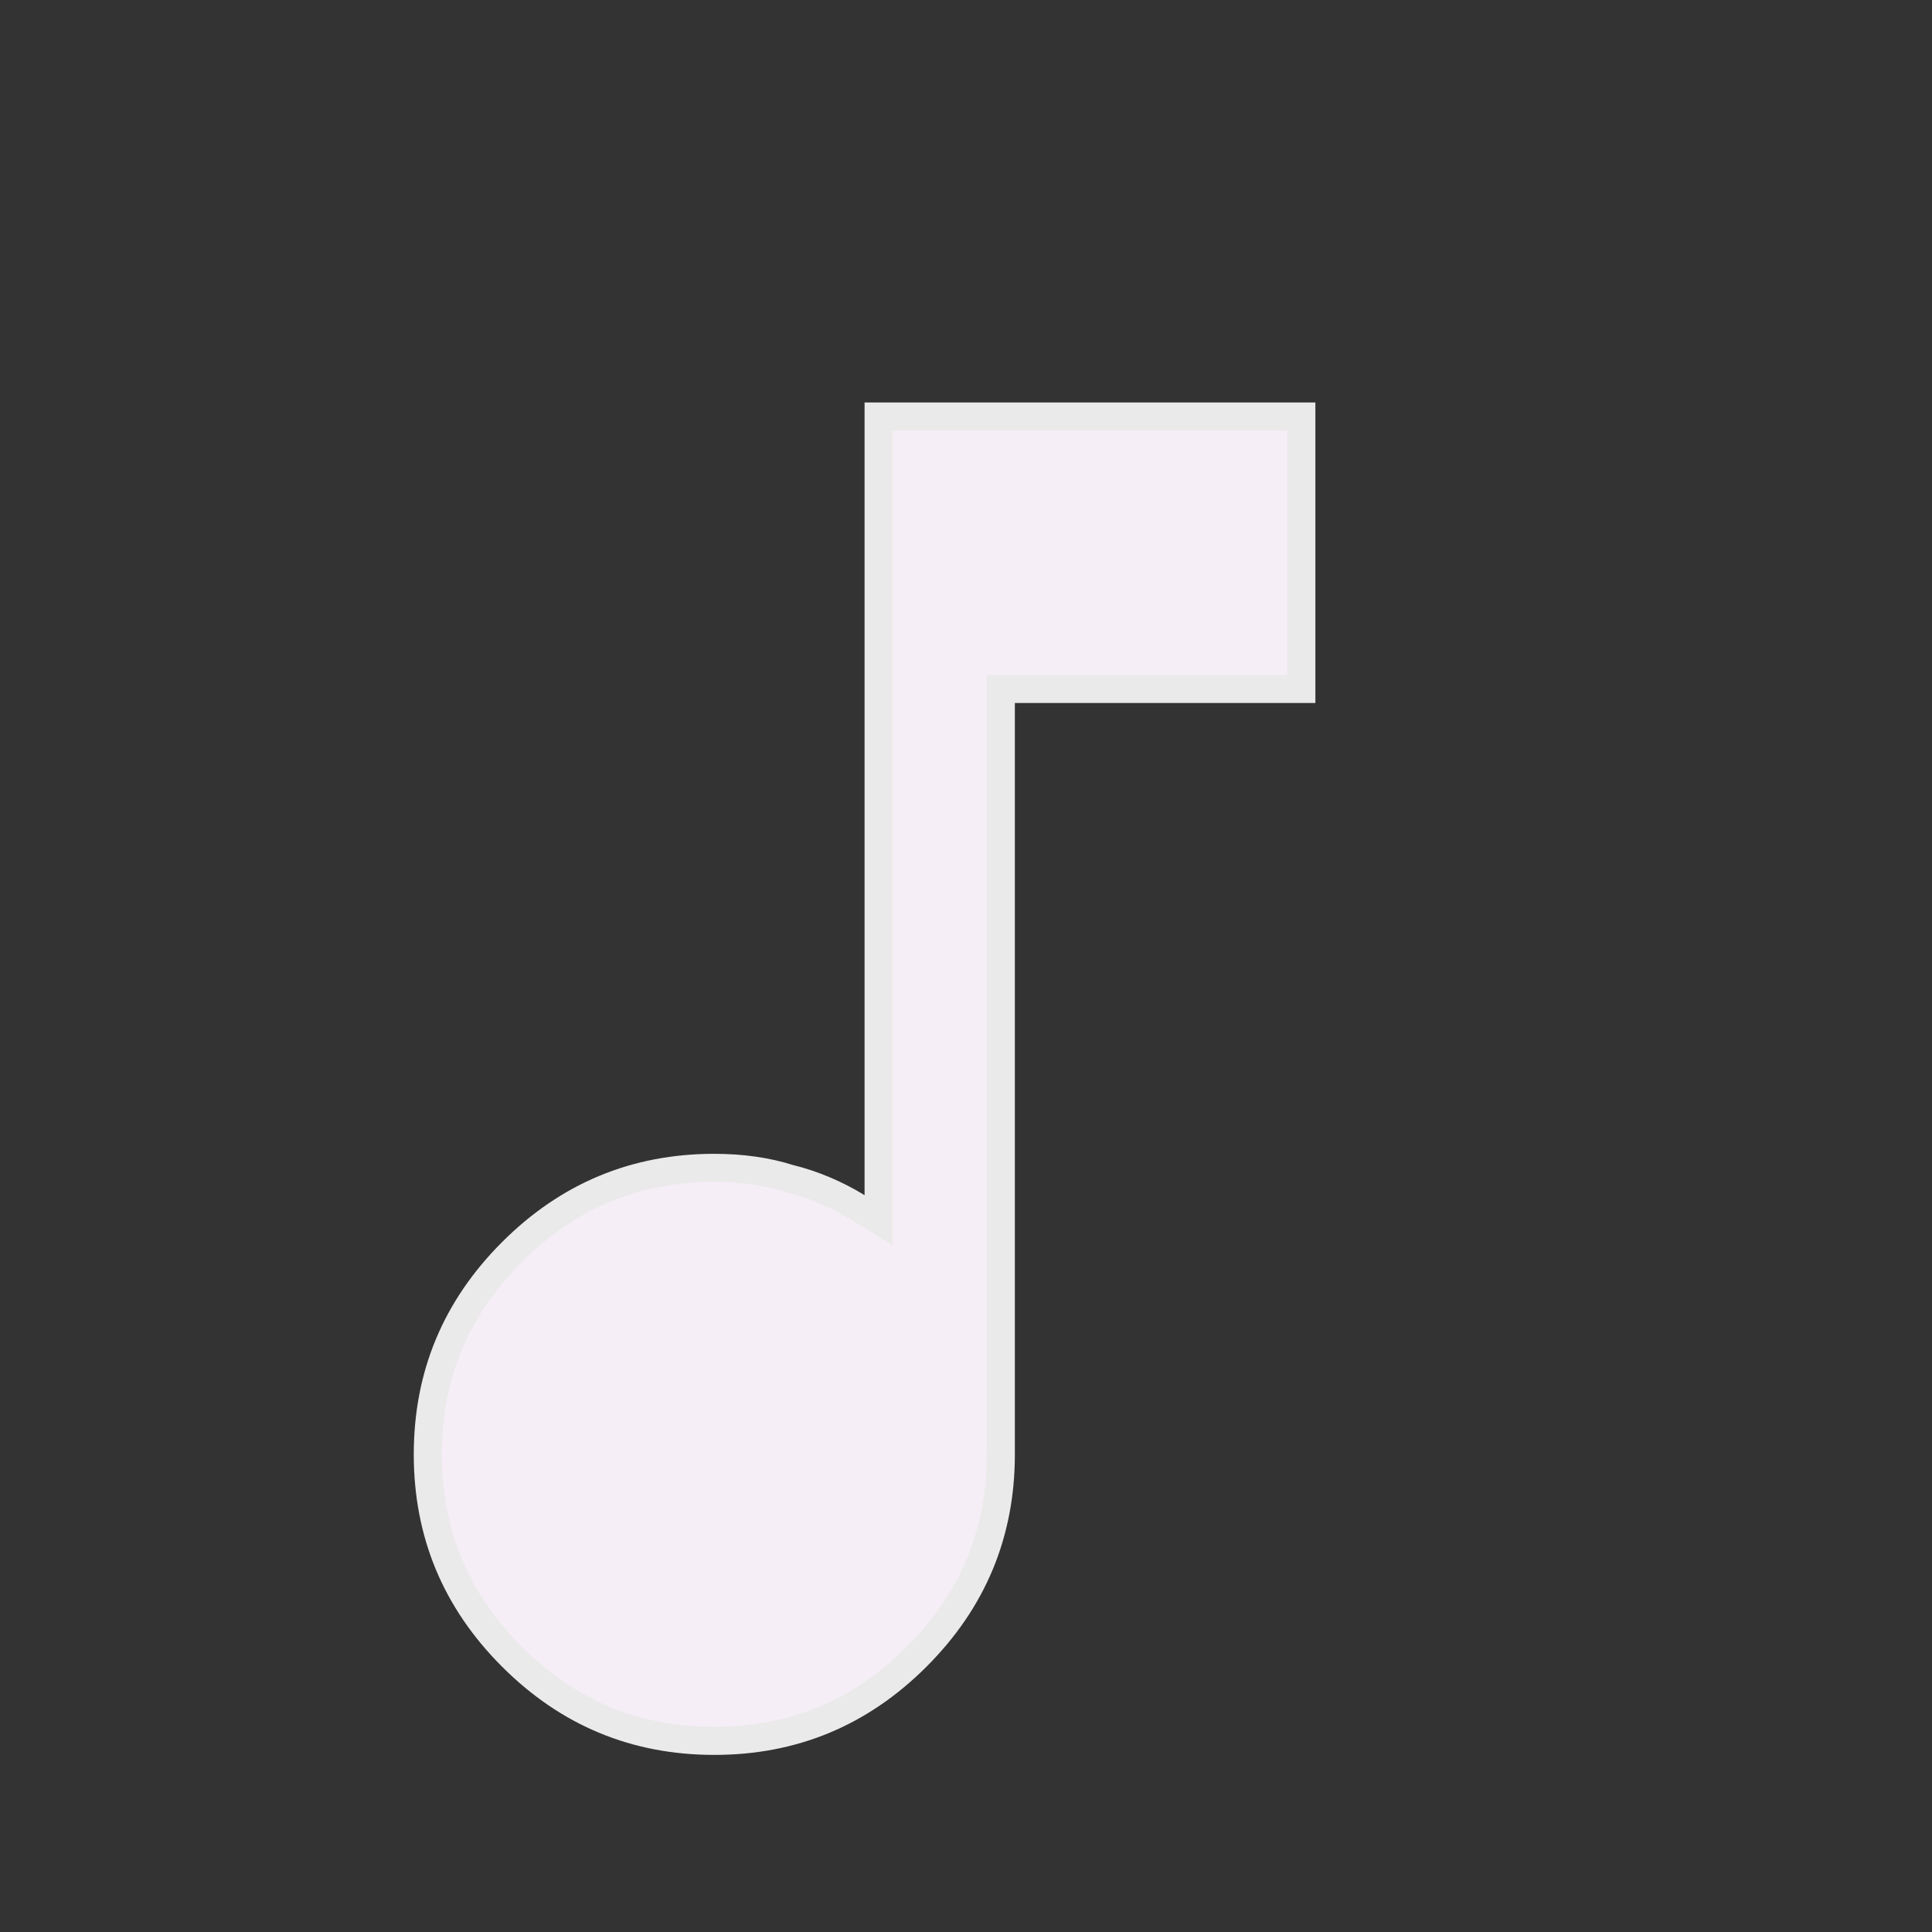 <svg width="17" height="17" viewBox="-5 -5 24 24" fill="none" xmlns="http://www.w3.org/2000/svg">
<rect x="-5" y="-5" width="24" height="24" fill="#333333" stroke="none"/>
<g transform="translate(0, 0) scale(0.7)">
<path d="M15.95 0.25V5.083H10.617V18.667C10.617 20.067 10.121 21.259 9.123 22.257C8.125 23.255 6.933 23.75 5.533 23.75C4.133 23.75 2.941 23.255 1.943 22.257C0.945 21.259 0.45 20.067 0.45 18.667C0.45 17.267 0.945 16.075 1.943 15.077C2.941 14.079 4.133 13.583 5.533 13.583C6.022 13.583 6.464 13.647 6.858 13.771L6.865 13.774L6.873 13.775C7.292 13.88 7.691 14.049 8.07 14.28L8.45 14.513V0.25H15.95Z" fill="#f6eef7df" stroke="#EBEAEA" stroke-width="0.5"/>
</g>
</svg>
